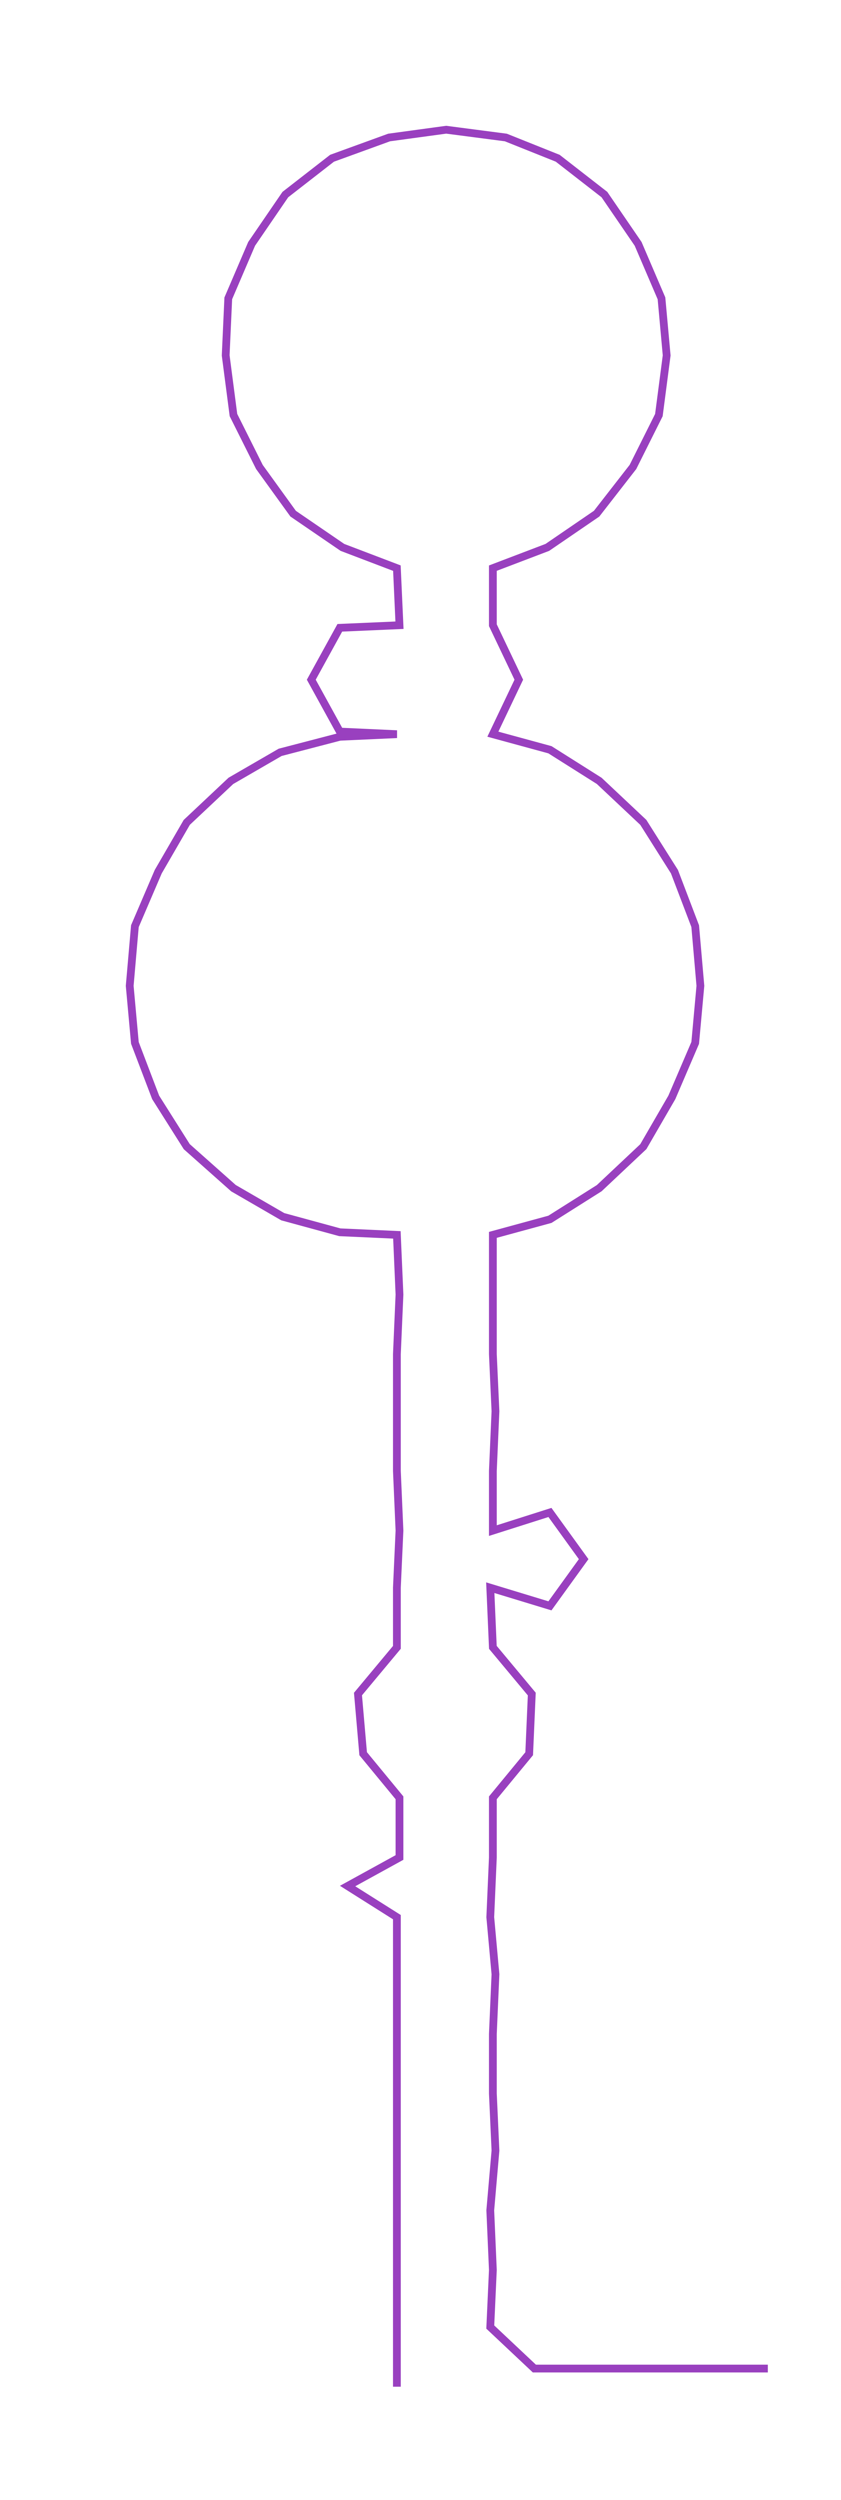 <ns0:svg xmlns:ns0="http://www.w3.org/2000/svg" width="100.93px" height="300px" viewBox="0 0 324.205 963.649"><ns0:path style="stroke:#9940bf;stroke-width:3px;fill:none;" d="M153 920 L153 920 L153 897 L153 875 L153 852 L153 829 L153 807 L153 784 L153 761 L153 739 L134 727 L154 716 L154 693 L140 676 L138 653 L153 635 L153 612 L154 590 L153 567 L153 544 L153 522 L154 499 L153 476 L131 475 L109 469 L90 458 L72 442 L60 423 L52 402 L50 380 L52 357 L61 336 L72 317 L89 301 L108 290 L131 284 L153 283 L131 282 L120 262 L131 242 L154 241 L153 219 L132 211 L113 198 L100 180 L90 160 L87 137 L88 115 L97 94 L110 75 L128 61 L150 53 L172 50 L195 53 L215 61 L233 75 L246 94 L255 115 L257 137 L254 160 L244 180 L230 198 L211 211 L190 219 L190 241 L200 262 L190 283 L212 289 L231 301 L248 317 L260 336 L268 357 L270 380 L268 402 L259 423 L248 442 L231 458 L212 470 L190 476 L190 499 L190 522 L191 544 L190 567 L190 590 L212 583 L225 601 L212 619 L189 612 L190 635 L205 653 L204 676 L190 693 L190 716 L189 739 L191 761 L190 784 L190 807 L191 829 L189 852 L190 875 L189 897 L206 913 L228 913 L251 913 L274 913 L296 913" /></ns0:svg>